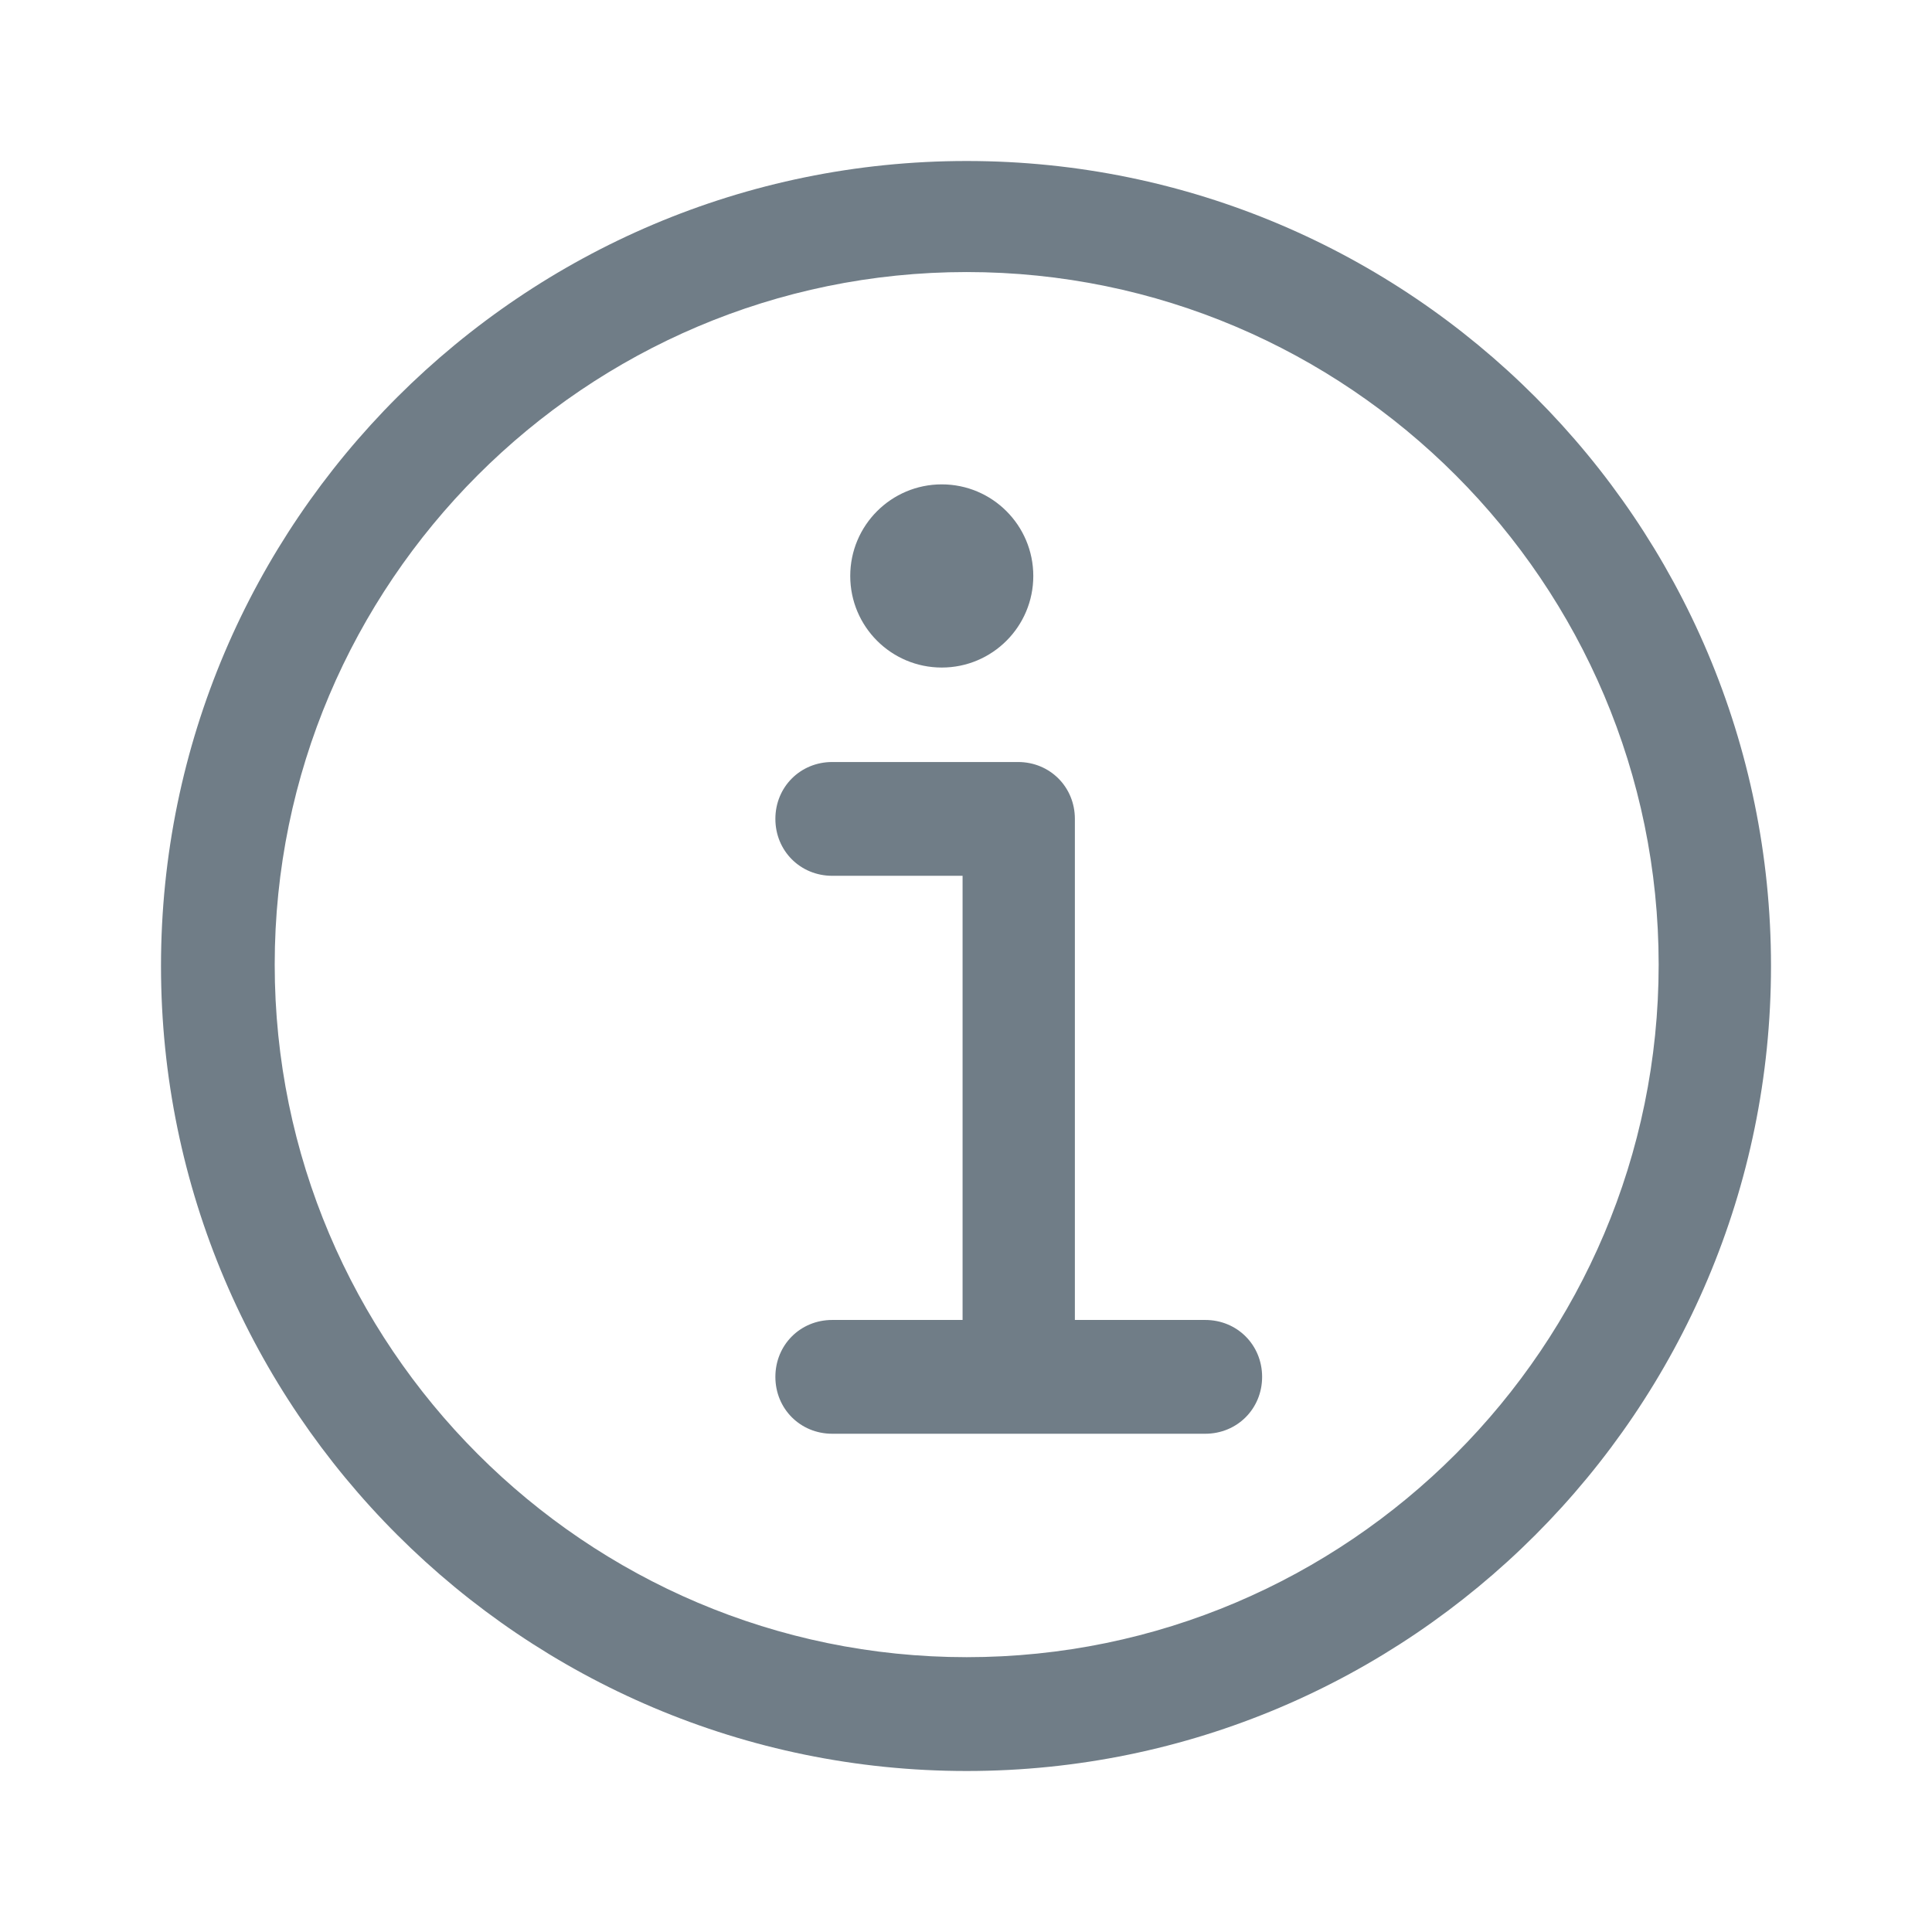 <?xml version="1.0" encoding="UTF-8"?>
<svg width="48px" height="48px" viewBox="0 0 48 48" version="1.1" xmlns="http://www.w3.org/2000/svg" xmlns:xlink="http://www.w3.org/1999/xlink">
    <!-- Generator: Sketch 49.3 (51167) - http://www.bohemiancoding.com/sketch -->
    <title>state-info</title>
    <desc>Created with Sketch.</desc>
    <defs></defs>
    <g id="state-info" stroke="none" stroke-width="1" fill="none" fill-rule="evenodd">
        <path d="M24.017,44 C12.992,44 4,35.035 4,24 C4,12.966 12.992,4 24.017,4 C35.042,4 44,12.966 44,24 C44,35.035 35.042,44 24.017,44 Z M24.017,6.759 C14.543,6.759 6.825,14.483 6.825,23.965 C6.825,33.448 14.543,41.172 24.017,41.172 C33.492,41.172 41.209,33.448 41.209,23.965 C41.209,14.483 33.492,6.759 24.017,6.759 Z M20.676,32.794 L23.915,32.794 L23.915,21.759 L20.676,21.759 C19.884,21.759 19.264,21.139 19.264,20.345 C19.264,19.552 19.884,18.932 20.676,18.932 L25.293,18.932 C26.085,18.932 26.705,19.552 26.705,20.345 L26.705,32.794 L29.944,32.794 C30.736,32.794 31.357,33.414 31.357,34.208 C31.357,35.001 30.736,35.621 29.944,35.621 L20.676,35.621 C19.884,35.621 19.264,35.001 19.264,34.208 C19.264,33.414 19.884,32.794 20.676,32.794 Z M23.398,16.585 C22.142,16.585 21.124,15.567 21.124,14.31 C21.124,13.053 22.142,12.034 23.398,12.034 C24.654,12.034 25.672,13.053 25.672,14.31 C25.672,15.567 24.654,16.585 23.398,16.585 Z" fill="#707D87" fill-rule="nonzero"></path>
    </g>
</svg>